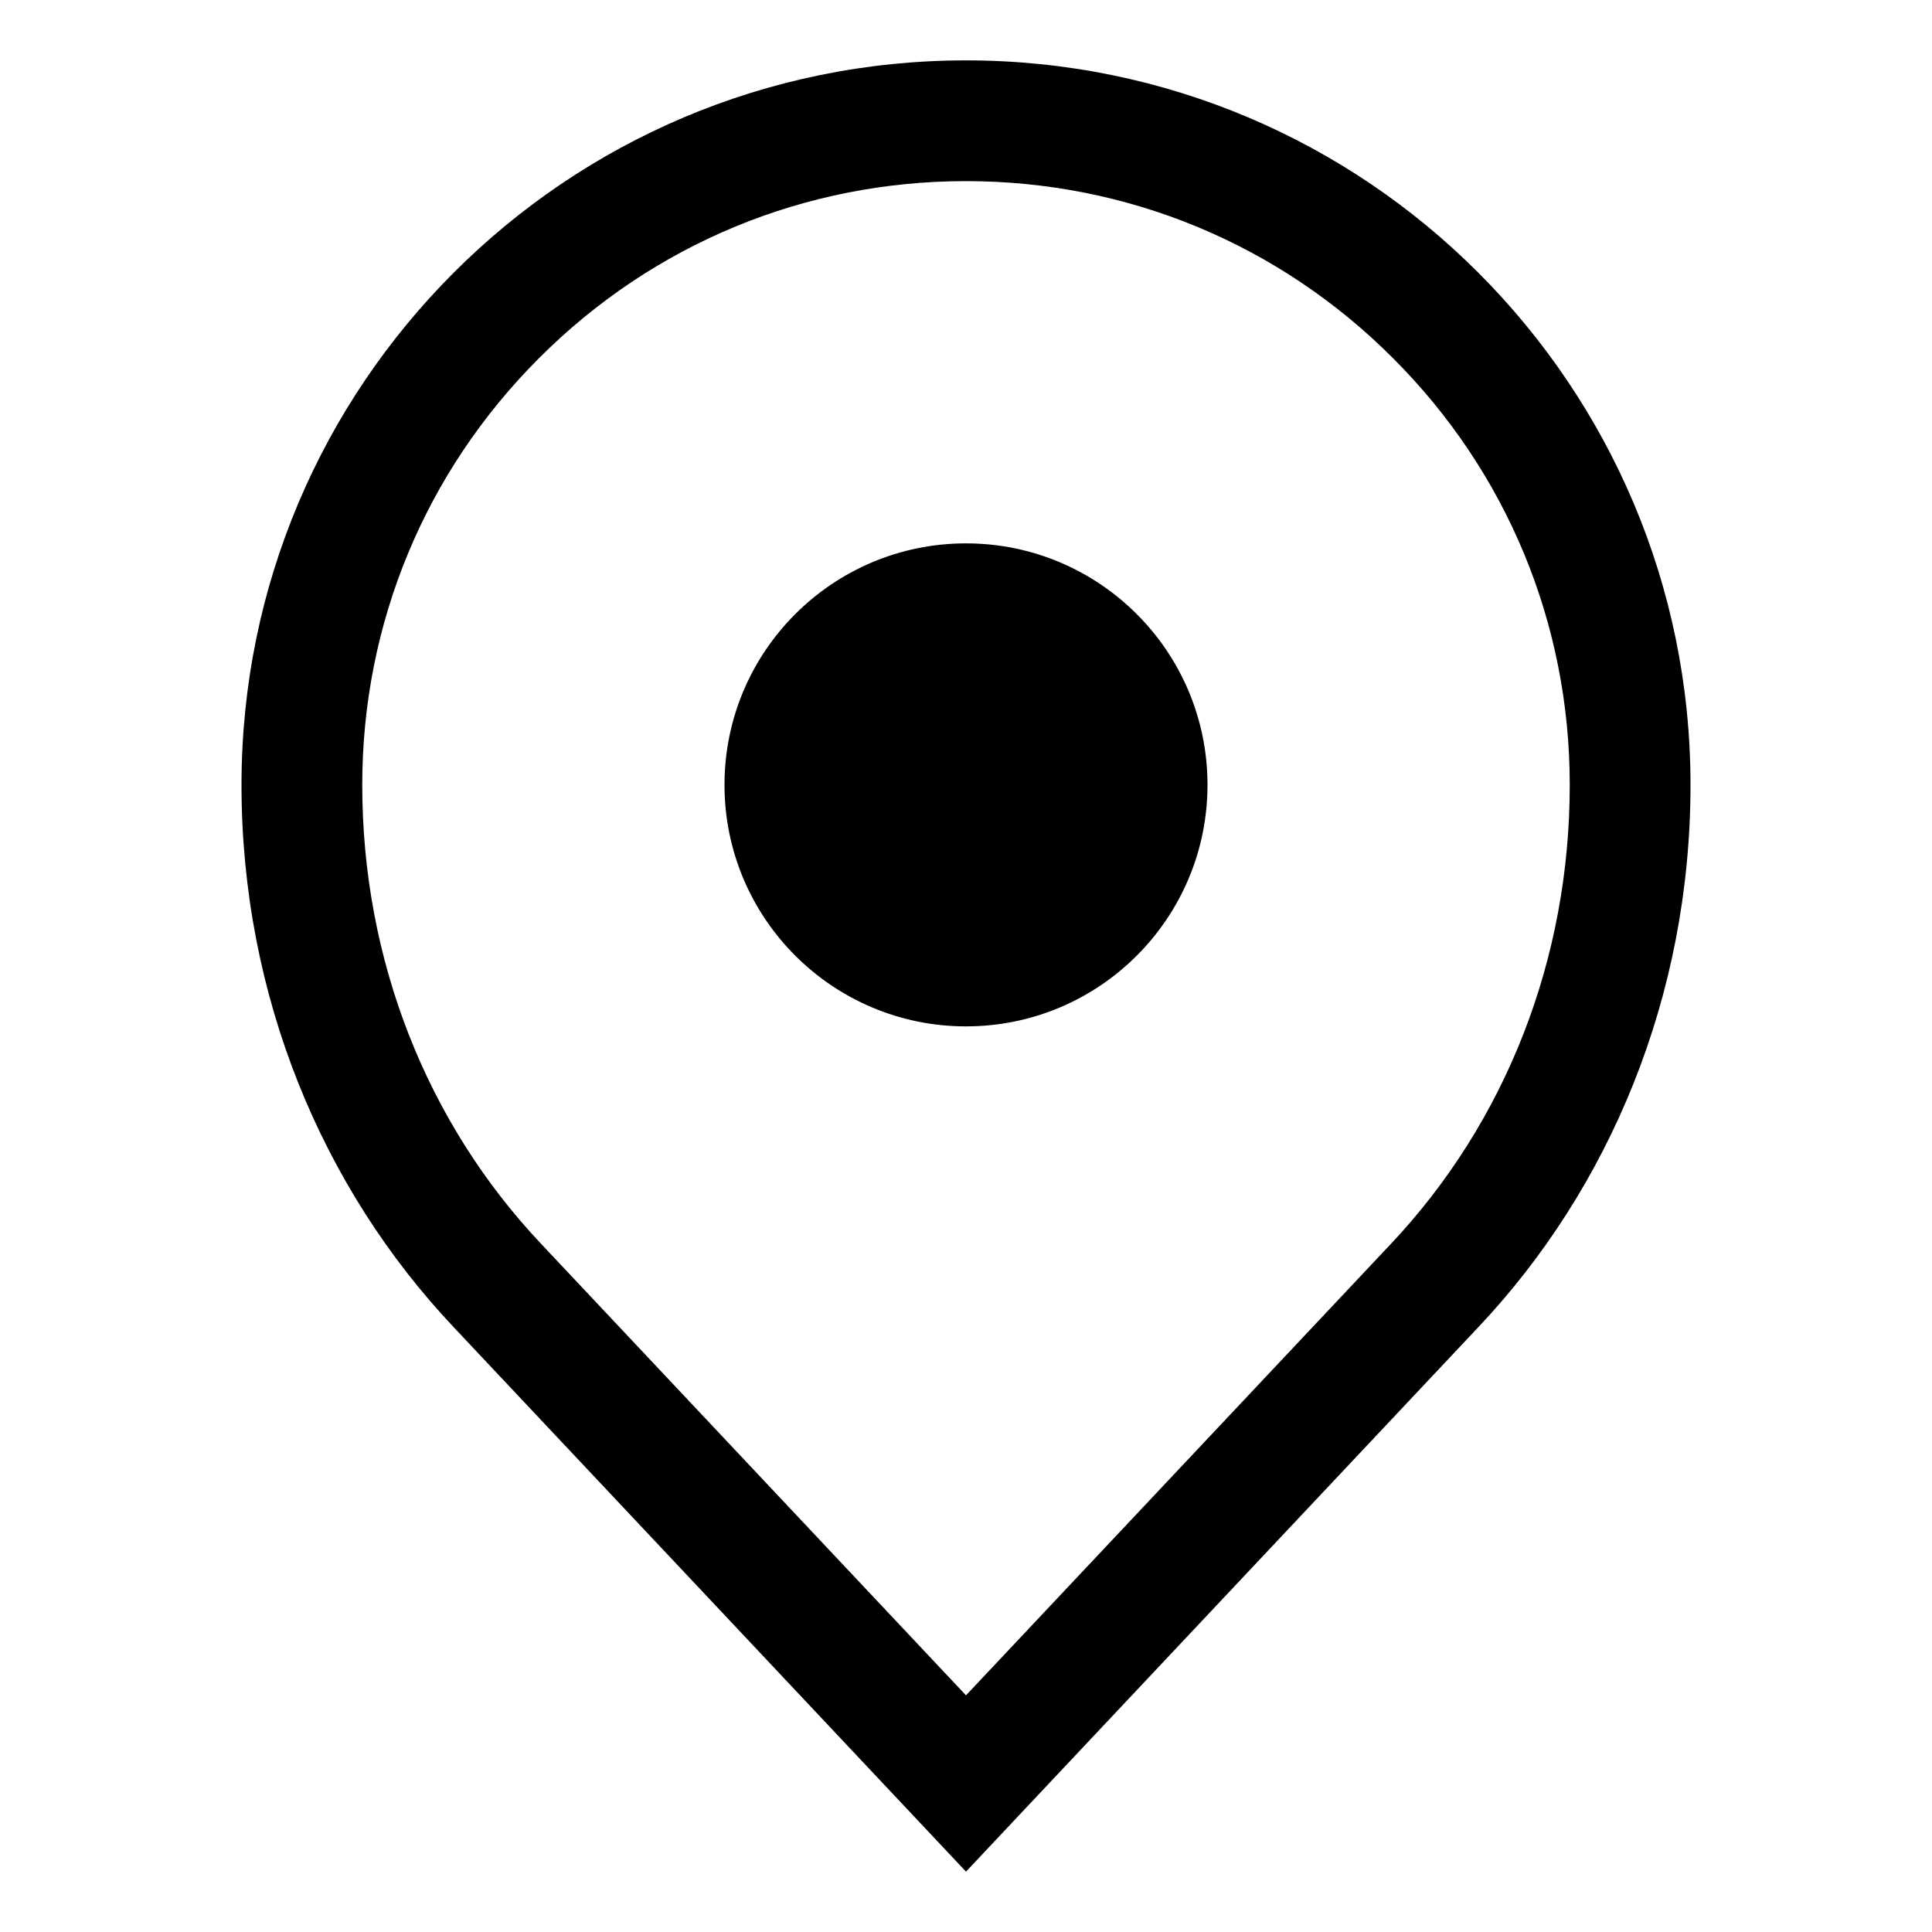 <svg xmlns="http://www.w3.org/2000/svg" viewBox="0 0 32 32"><path d="M24.484 4.515C22.314 2.343 19.314 1 16 1S9.686 2.343 7.516 4.515C5.344 6.687 4 9.685 4 13c0 3.508 1.344 6.685 3.516 8.984L16 31l8.484-9.016C26.656 19.684 28 16.508 28 13c0-3.314-1.344-6.313-3.516-8.485zm-1.456 16.098L16 28.08l-7.03-7.47C7.054 18.583 6 15.88 6 13c0-2.67 1.04-5.182 2.93-7.07C10.818 4.04 13.33 3 16 3s5.182 1.04 7.07 2.93C24.96 7.818 26 10.33 26 13c0 2.88-1.055 5.583-2.972 7.613z"/><circle cx="16" cy="13" r="4"/></svg>
